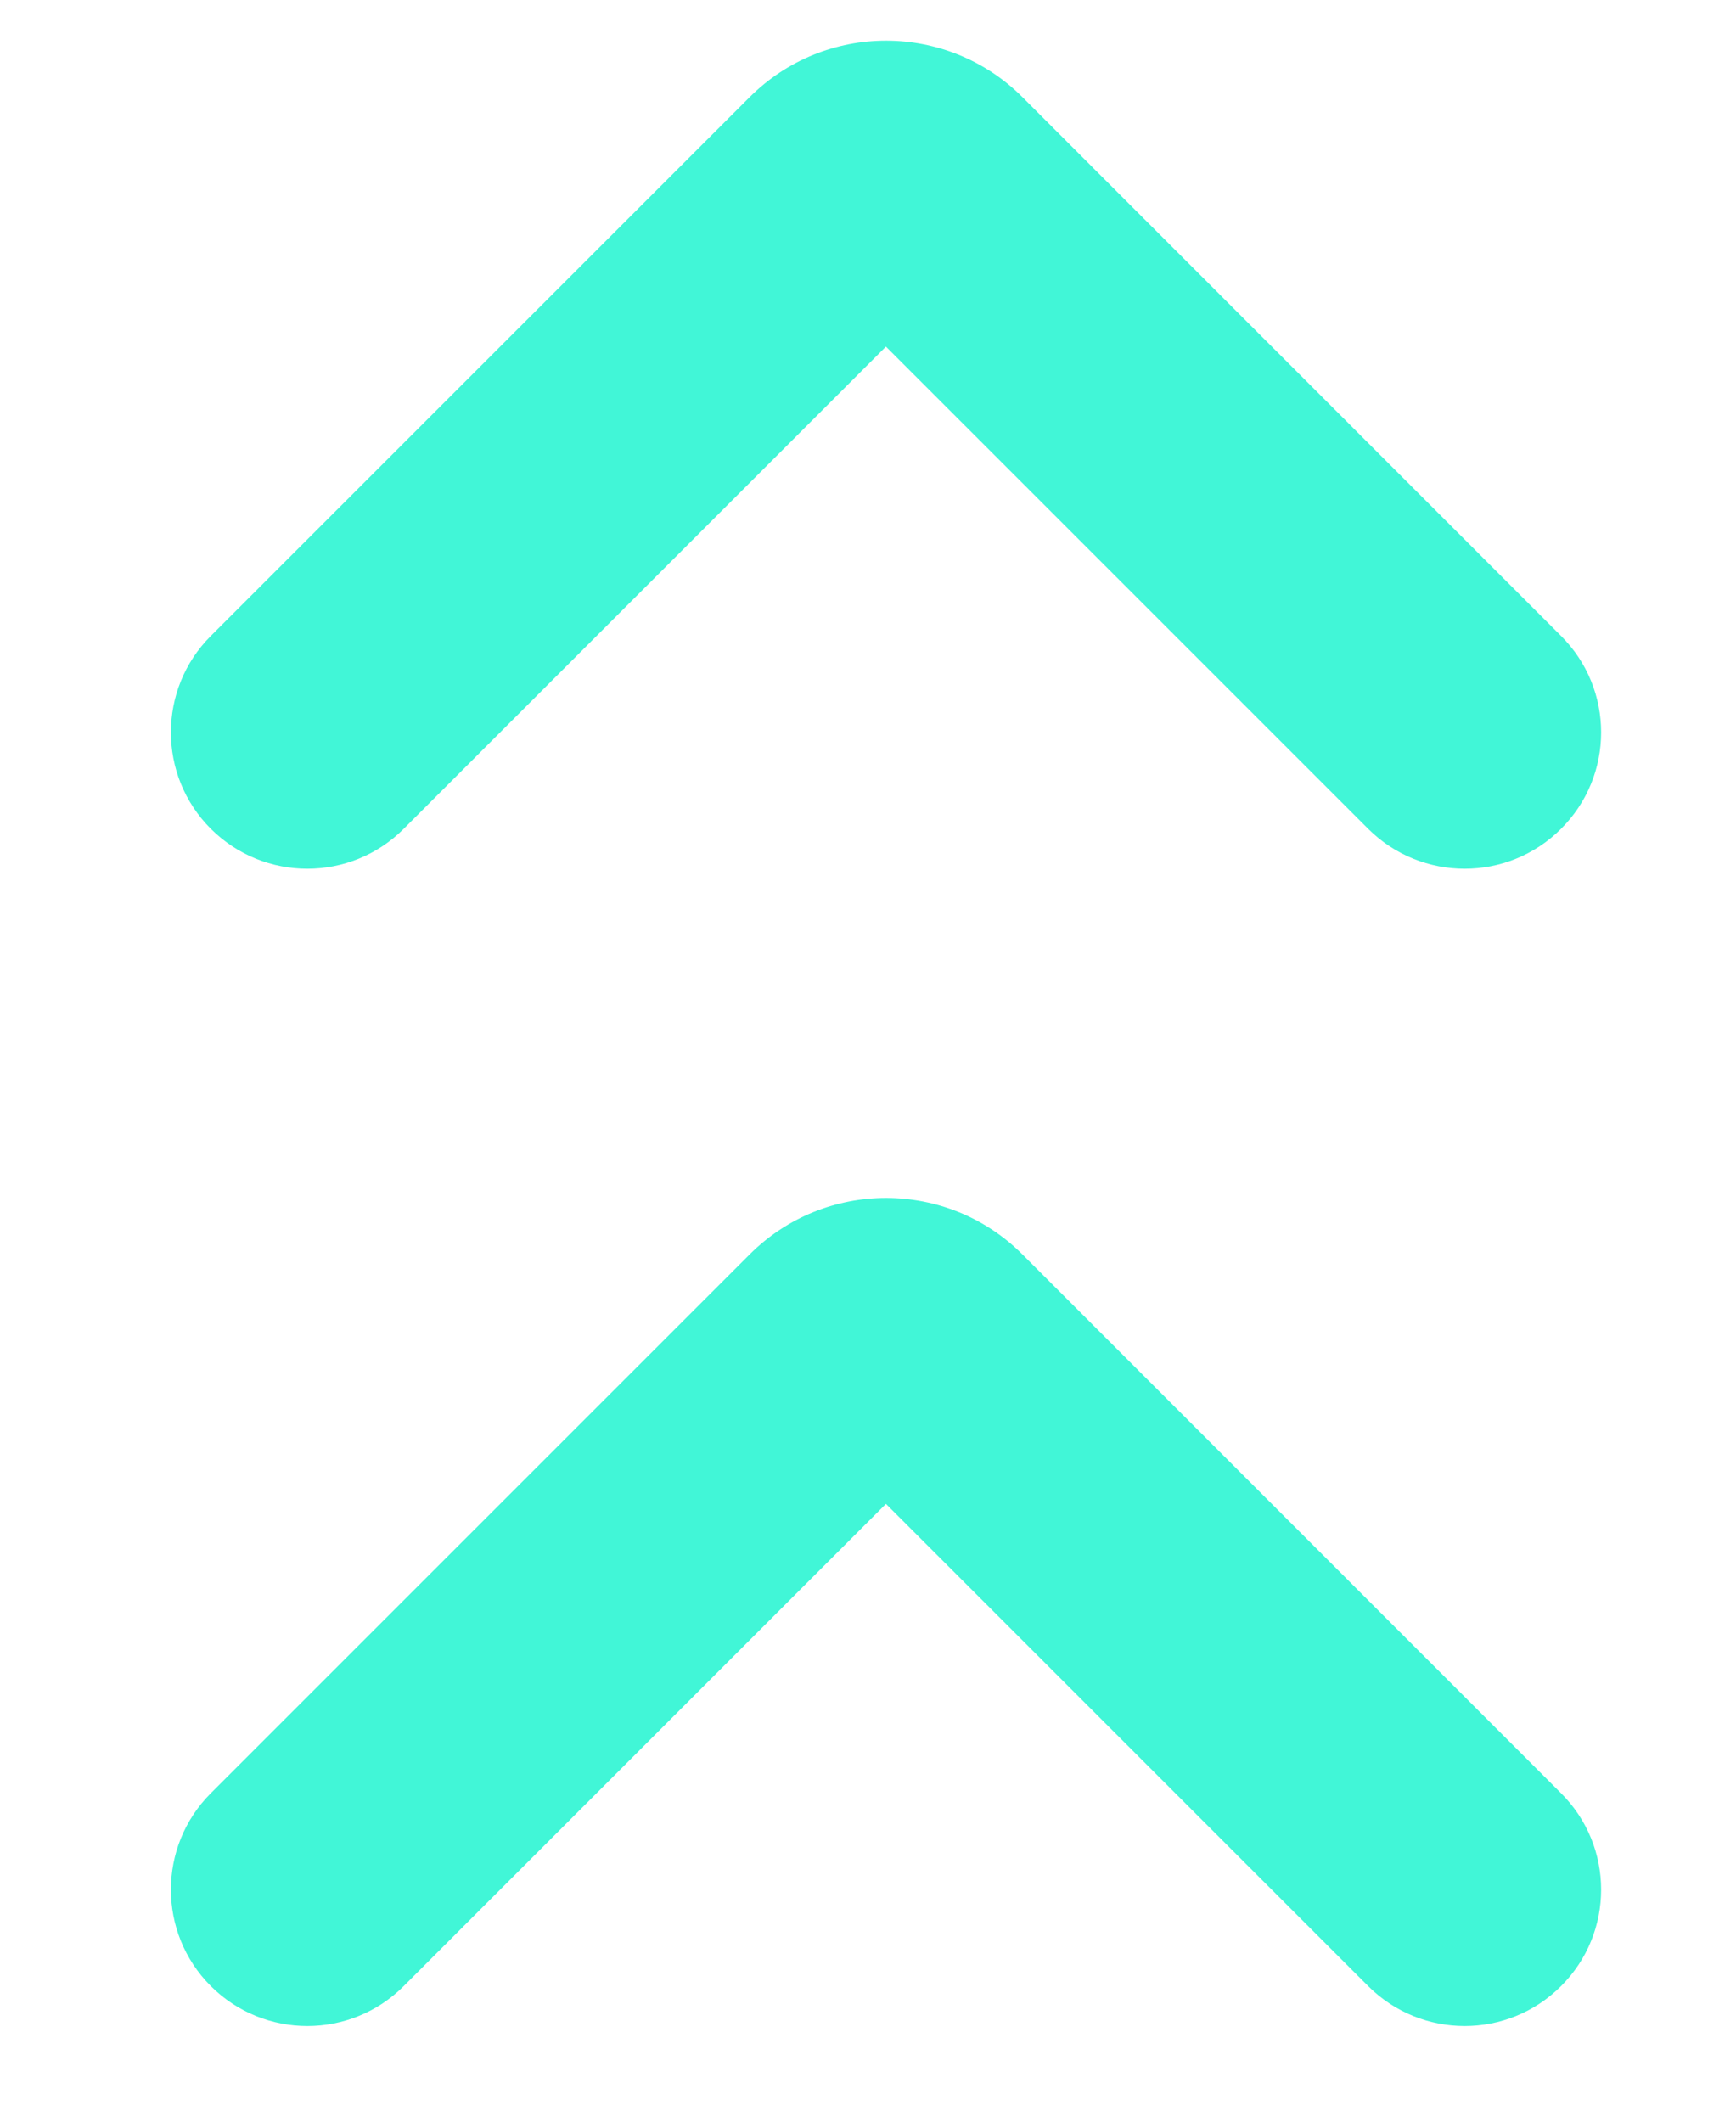 <svg width="9" height="11" viewBox="0 0 9 11" fill="none" xmlns="http://www.w3.org/2000/svg">
<path fill-rule="evenodd" clip-rule="evenodd" d="M2.093 10.297L4.593 7.797L7.093 10.297C7.37 10.573 7.817 10.573 8.093 10.297C8.37 10.021 8.37 9.573 8.093 9.297L5.301 6.504C4.91 6.113 4.277 6.113 3.886 6.504L1.093 9.297C0.817 9.573 0.817 10.021 1.093 10.297C1.37 10.573 1.817 10.573 2.093 10.297ZM2.093 4.297L4.593 1.797L7.093 4.297C7.37 4.573 7.817 4.573 8.093 4.297C8.37 4.021 8.37 3.573 8.093 3.297L5.301 0.504C4.91 0.113 4.277 0.113 3.886 0.504L1.093 3.297C0.817 3.573 0.817 4.021 1.093 4.297C1.37 4.573 1.817 4.573 2.093 4.297Z" fill="#41F6D7"/>
</svg>
